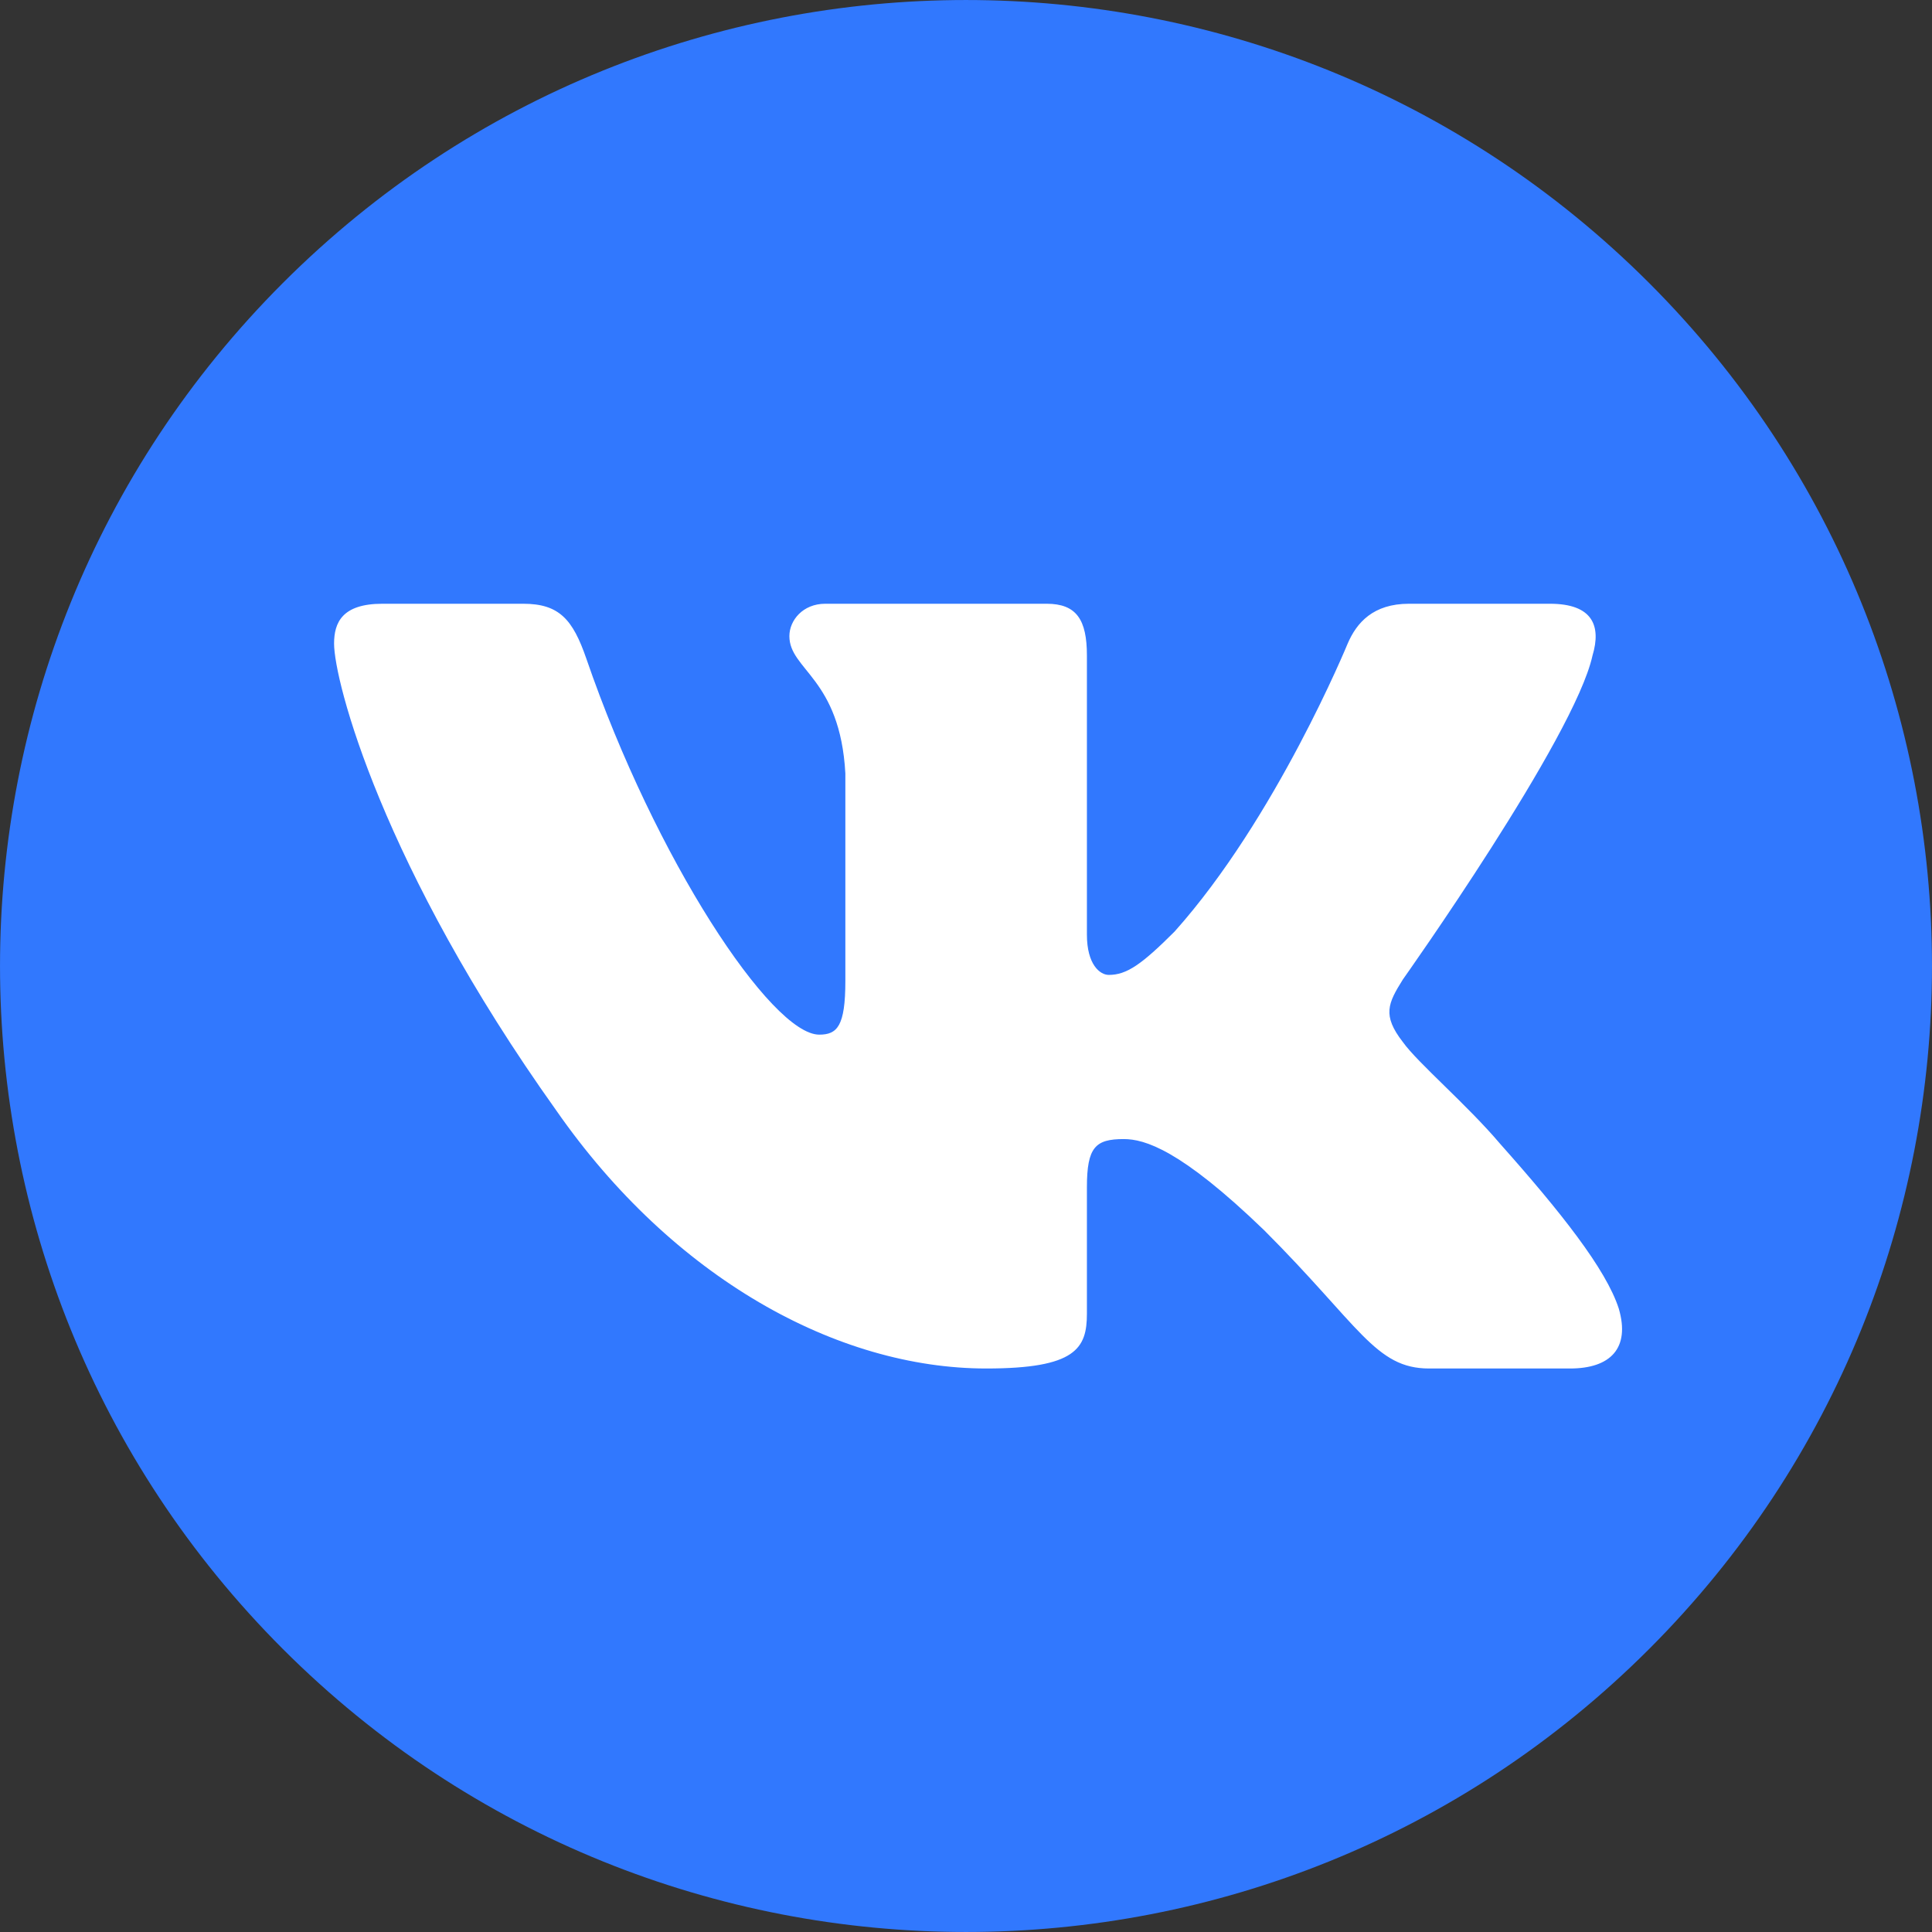 <svg width="36" height="36" viewBox="0 0 36 36" fill="none" xmlns="http://www.w3.org/2000/svg">
<rect x="0" y="0" width="36" height="36" fill="#333333" stroke="none"/>
<path d="M30.728 5.272C37.757 12.302 37.757 23.698 30.728 30.728C23.698 37.757 12.302 37.757 5.272 30.728C-1.757 23.698 -1.757 12.302 5.272 5.272C12.302 -1.757 23.698 -1.757 30.728 5.272Z" fill="#3178FE"/>
<path fill-rule="evenodd" clip-rule="evenodd" d="M9.75 11.25H7.125C6.375 11.25 6.225 11.603 6.225 11.992C6.225 12.688 7.115 16.136 10.369 20.697C12.539 23.812 15.596 25.5 18.378 25.5C20.046 25.5 20.253 25.125 20.253 24.479V22.125C20.253 21.375 20.411 21.225 20.939 21.225C21.329 21.225 21.997 21.42 23.554 22.922C25.334 24.701 25.628 25.5 26.629 25.5H29.255C30.005 25.5 30.38 25.125 30.164 24.385C29.927 23.647 29.077 22.577 27.949 21.309C27.337 20.586 26.419 19.807 26.141 19.418C25.752 18.917 25.863 18.695 26.141 18.25C26.141 18.25 29.34 13.744 29.674 12.215C29.841 11.659 29.674 11.25 28.88 11.25H26.254C25.587 11.25 25.279 11.603 25.112 11.992C25.112 11.992 23.777 15.246 21.885 17.36C21.273 17.971 20.995 18.166 20.661 18.166C20.494 18.166 20.253 17.971 20.253 17.415V12.215C20.253 11.547 20.059 11.25 19.503 11.25H15.377C14.96 11.25 14.709 11.56 14.709 11.853C14.709 12.486 15.654 12.632 15.752 14.412V18.277C15.752 19.125 15.599 19.279 15.265 19.279C14.375 19.279 12.21 16.01 10.925 12.271C10.674 11.544 10.421 11.25 9.75 11.25Z" fill="white"/>
</svg>

